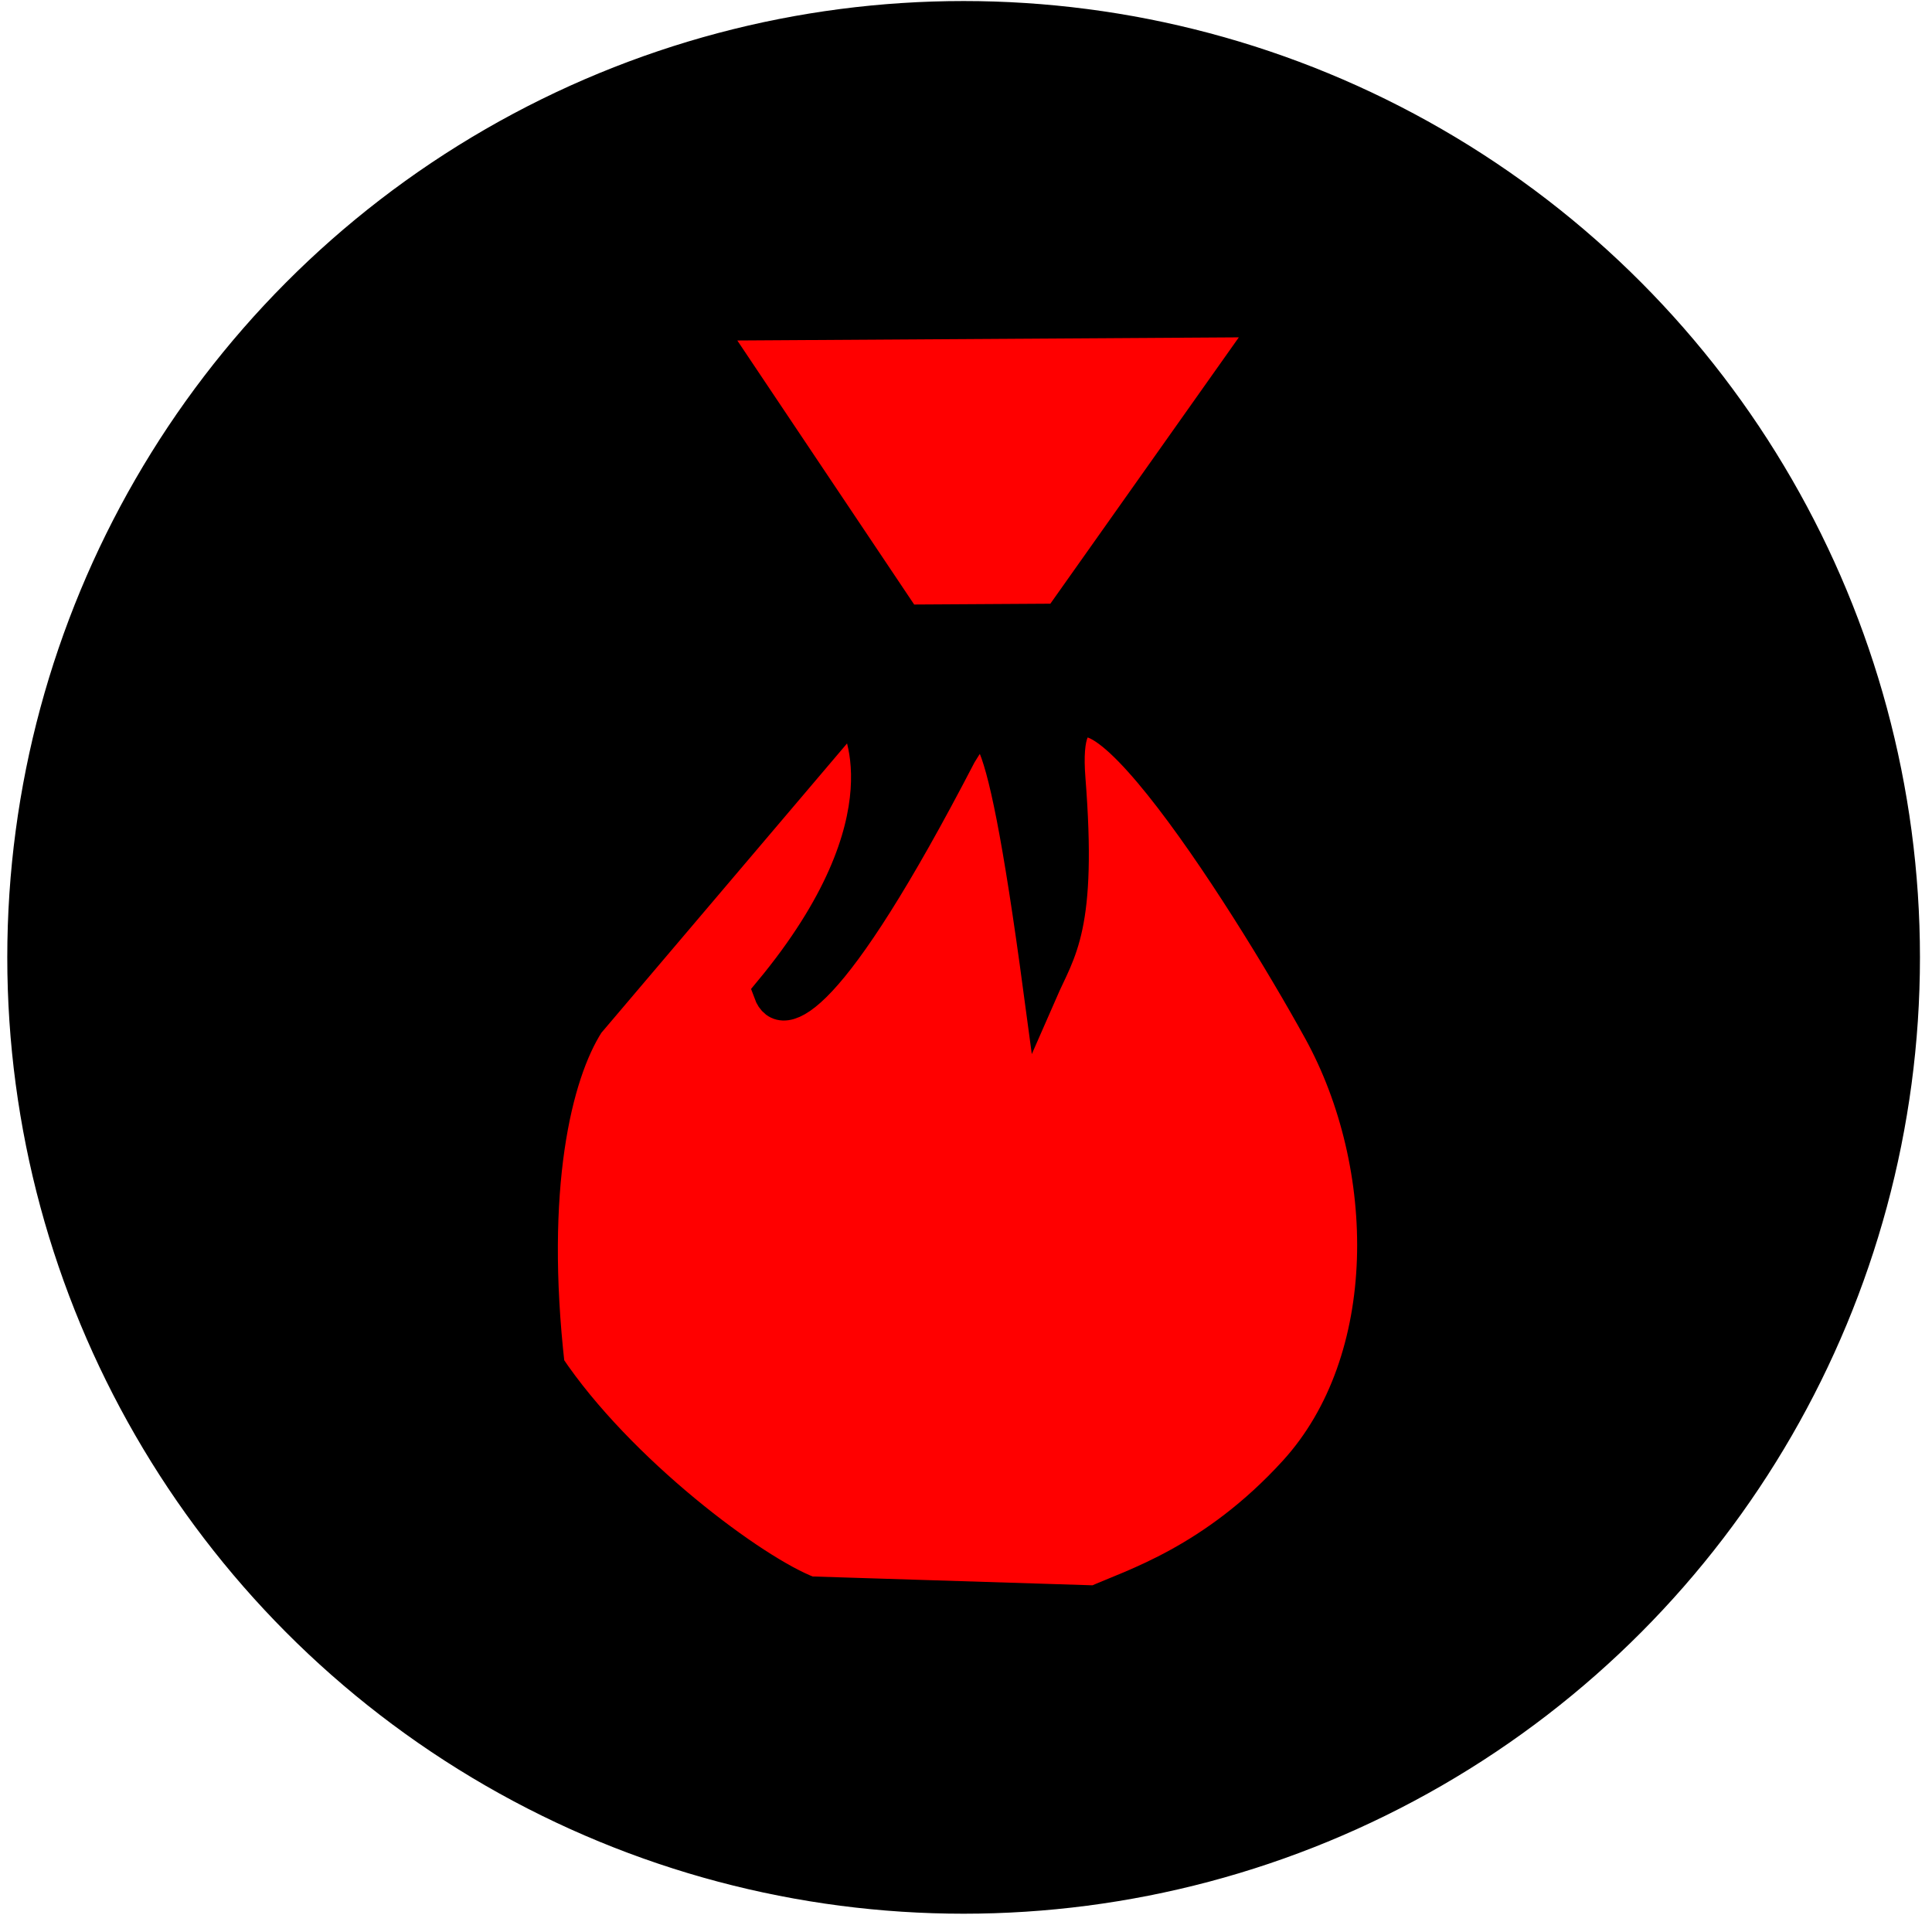 <svg width="56" height="56" viewBox="0 0 56 56" fill="none" xmlns="http://www.w3.org/2000/svg">
<circle cx="27.931" cy="27.75" r="27.22" fill="black" stroke="black"/>
<path d="M30.963 22.579C31.303 26.908 30.686 27.523 30.165 28.715C28.952 19.678 28.491 20.767 27.811 21.852C23.991 29.22 22.646 29.607 22.338 28.764C26.489 23.76 24.913 20.877 24.691 20.613L17.026 29.641C16.061 31.146 15.289 34.457 15.871 39.607C17.906 42.648 21.84 45.59 23.453 46.192L31.763 46.454C32.824 45.978 35.183 45.276 37.553 42.676C40.515 39.426 40.425 33.774 38.271 29.862C36.117 25.95 30.538 17.167 30.963 22.579Z" fill="#FF0000"/>
<path d="M26.232 18.024L30.705 17.997L36.879 9.272L20.438 9.375L26.232 18.024Z" fill="#FF0000"/>
<path d="M30.963 22.579C31.303 26.908 30.686 27.523 30.165 28.715C28.952 19.678 28.491 20.767 27.811 21.852C23.991 29.22 22.646 29.607 22.338 28.764C26.489 23.76 24.913 20.877 24.691 20.613L17.026 29.641C16.061 31.146 15.289 34.457 15.871 39.607C17.906 42.648 21.84 45.59 23.453 46.192L31.763 46.454C32.824 45.978 35.183 45.276 37.553 42.676C40.515 39.426 40.425 33.774 38.271 29.862C36.117 25.95 30.538 17.167 30.963 22.579Z" stroke="black"/>
<path d="M26.232 18.024L30.705 17.997L36.879 9.272L20.438 9.375L26.232 18.024Z" stroke="black"/>
</svg>
